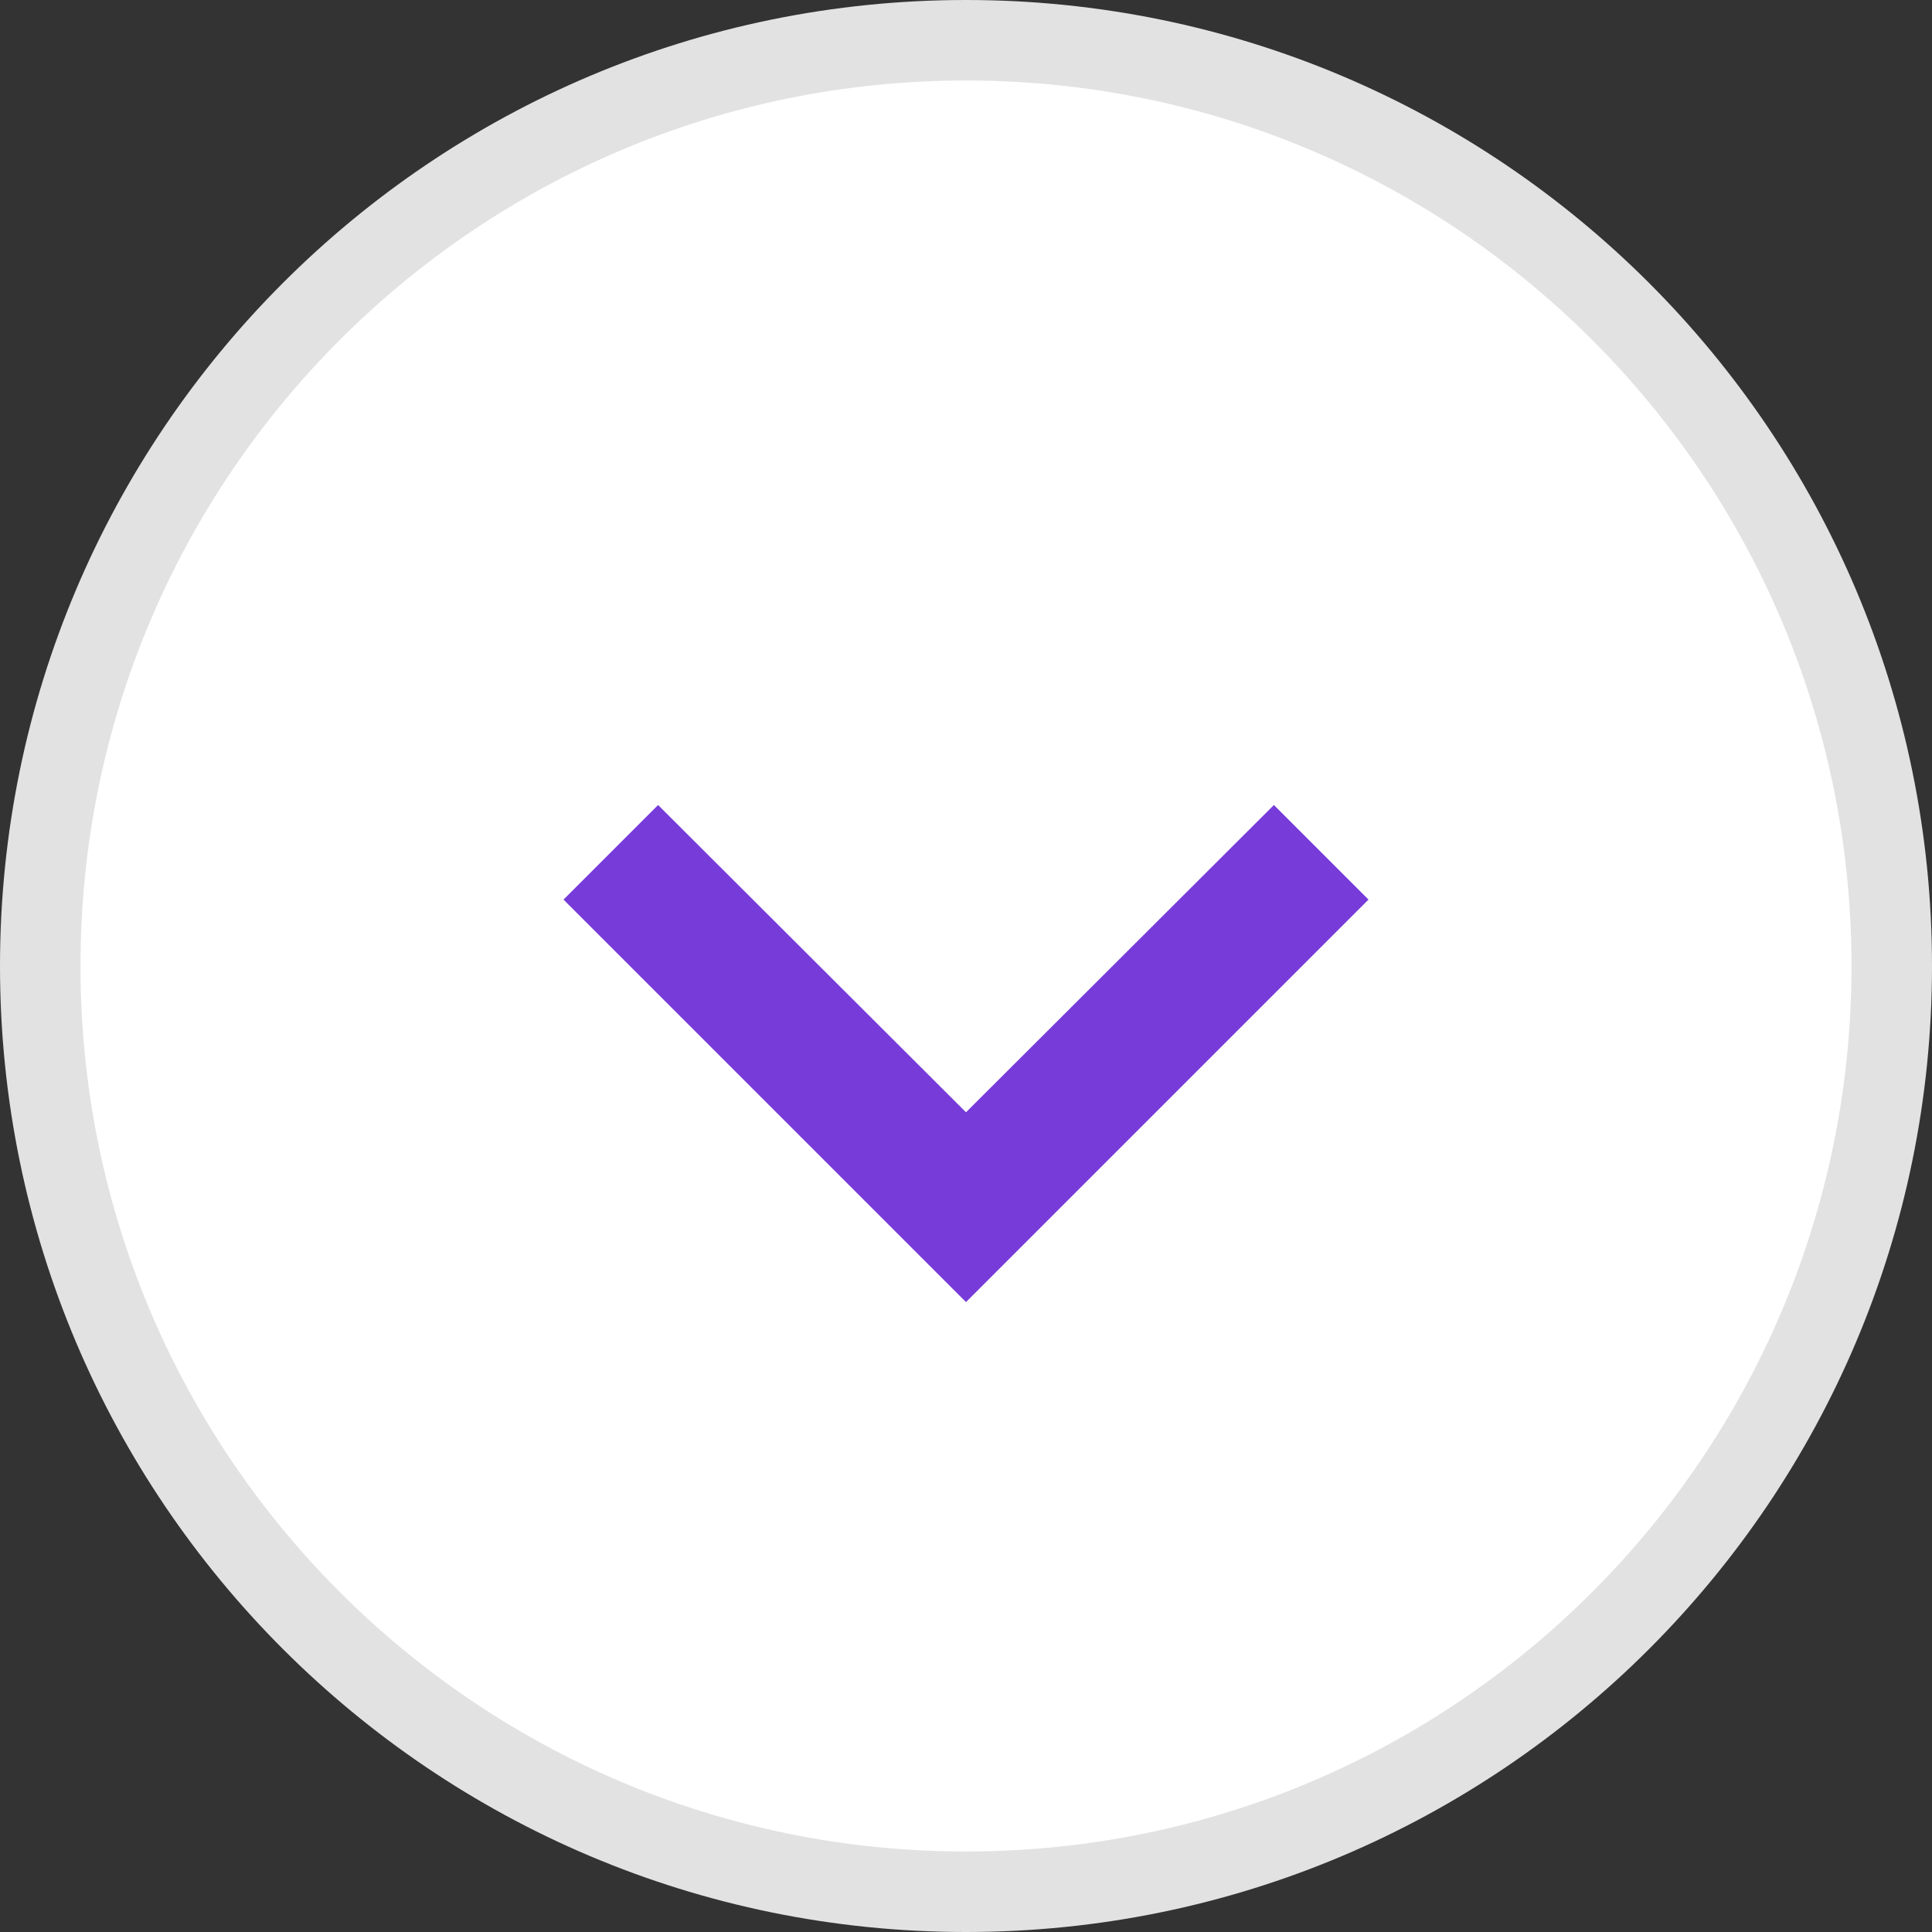 <svg width="24" height="24" viewBox="0 0 24 24" fill="none" xmlns="http://www.w3.org/2000/svg">
<rect x="0" y="0" width="24" height="24" fill="#333333" stroke="none"/>
<g clip-path="url(#clip0_177_4898)">
<path d="M12 23.5C5.649 23.5 0.5 18.351 0.5 12C0.5 5.649 5.649 0.5 12 0.5C18.351 0.5 23.5 5.649 23.5 12C23.5 18.351 18.351 23.5 12 23.5Z" fill="white" stroke="#E2E2E2"/>
<path d="M15.825 10L12 13.817L8.175 10L7 11.175L12 16.175L17 11.175L15.825 10Z" fill="#773BD9"/>
</g>
<defs>
<clipPath id="clip0_177_4898">
<rect width="24" height="24" fill="white"/>
</clipPath>
</defs>
</svg>
